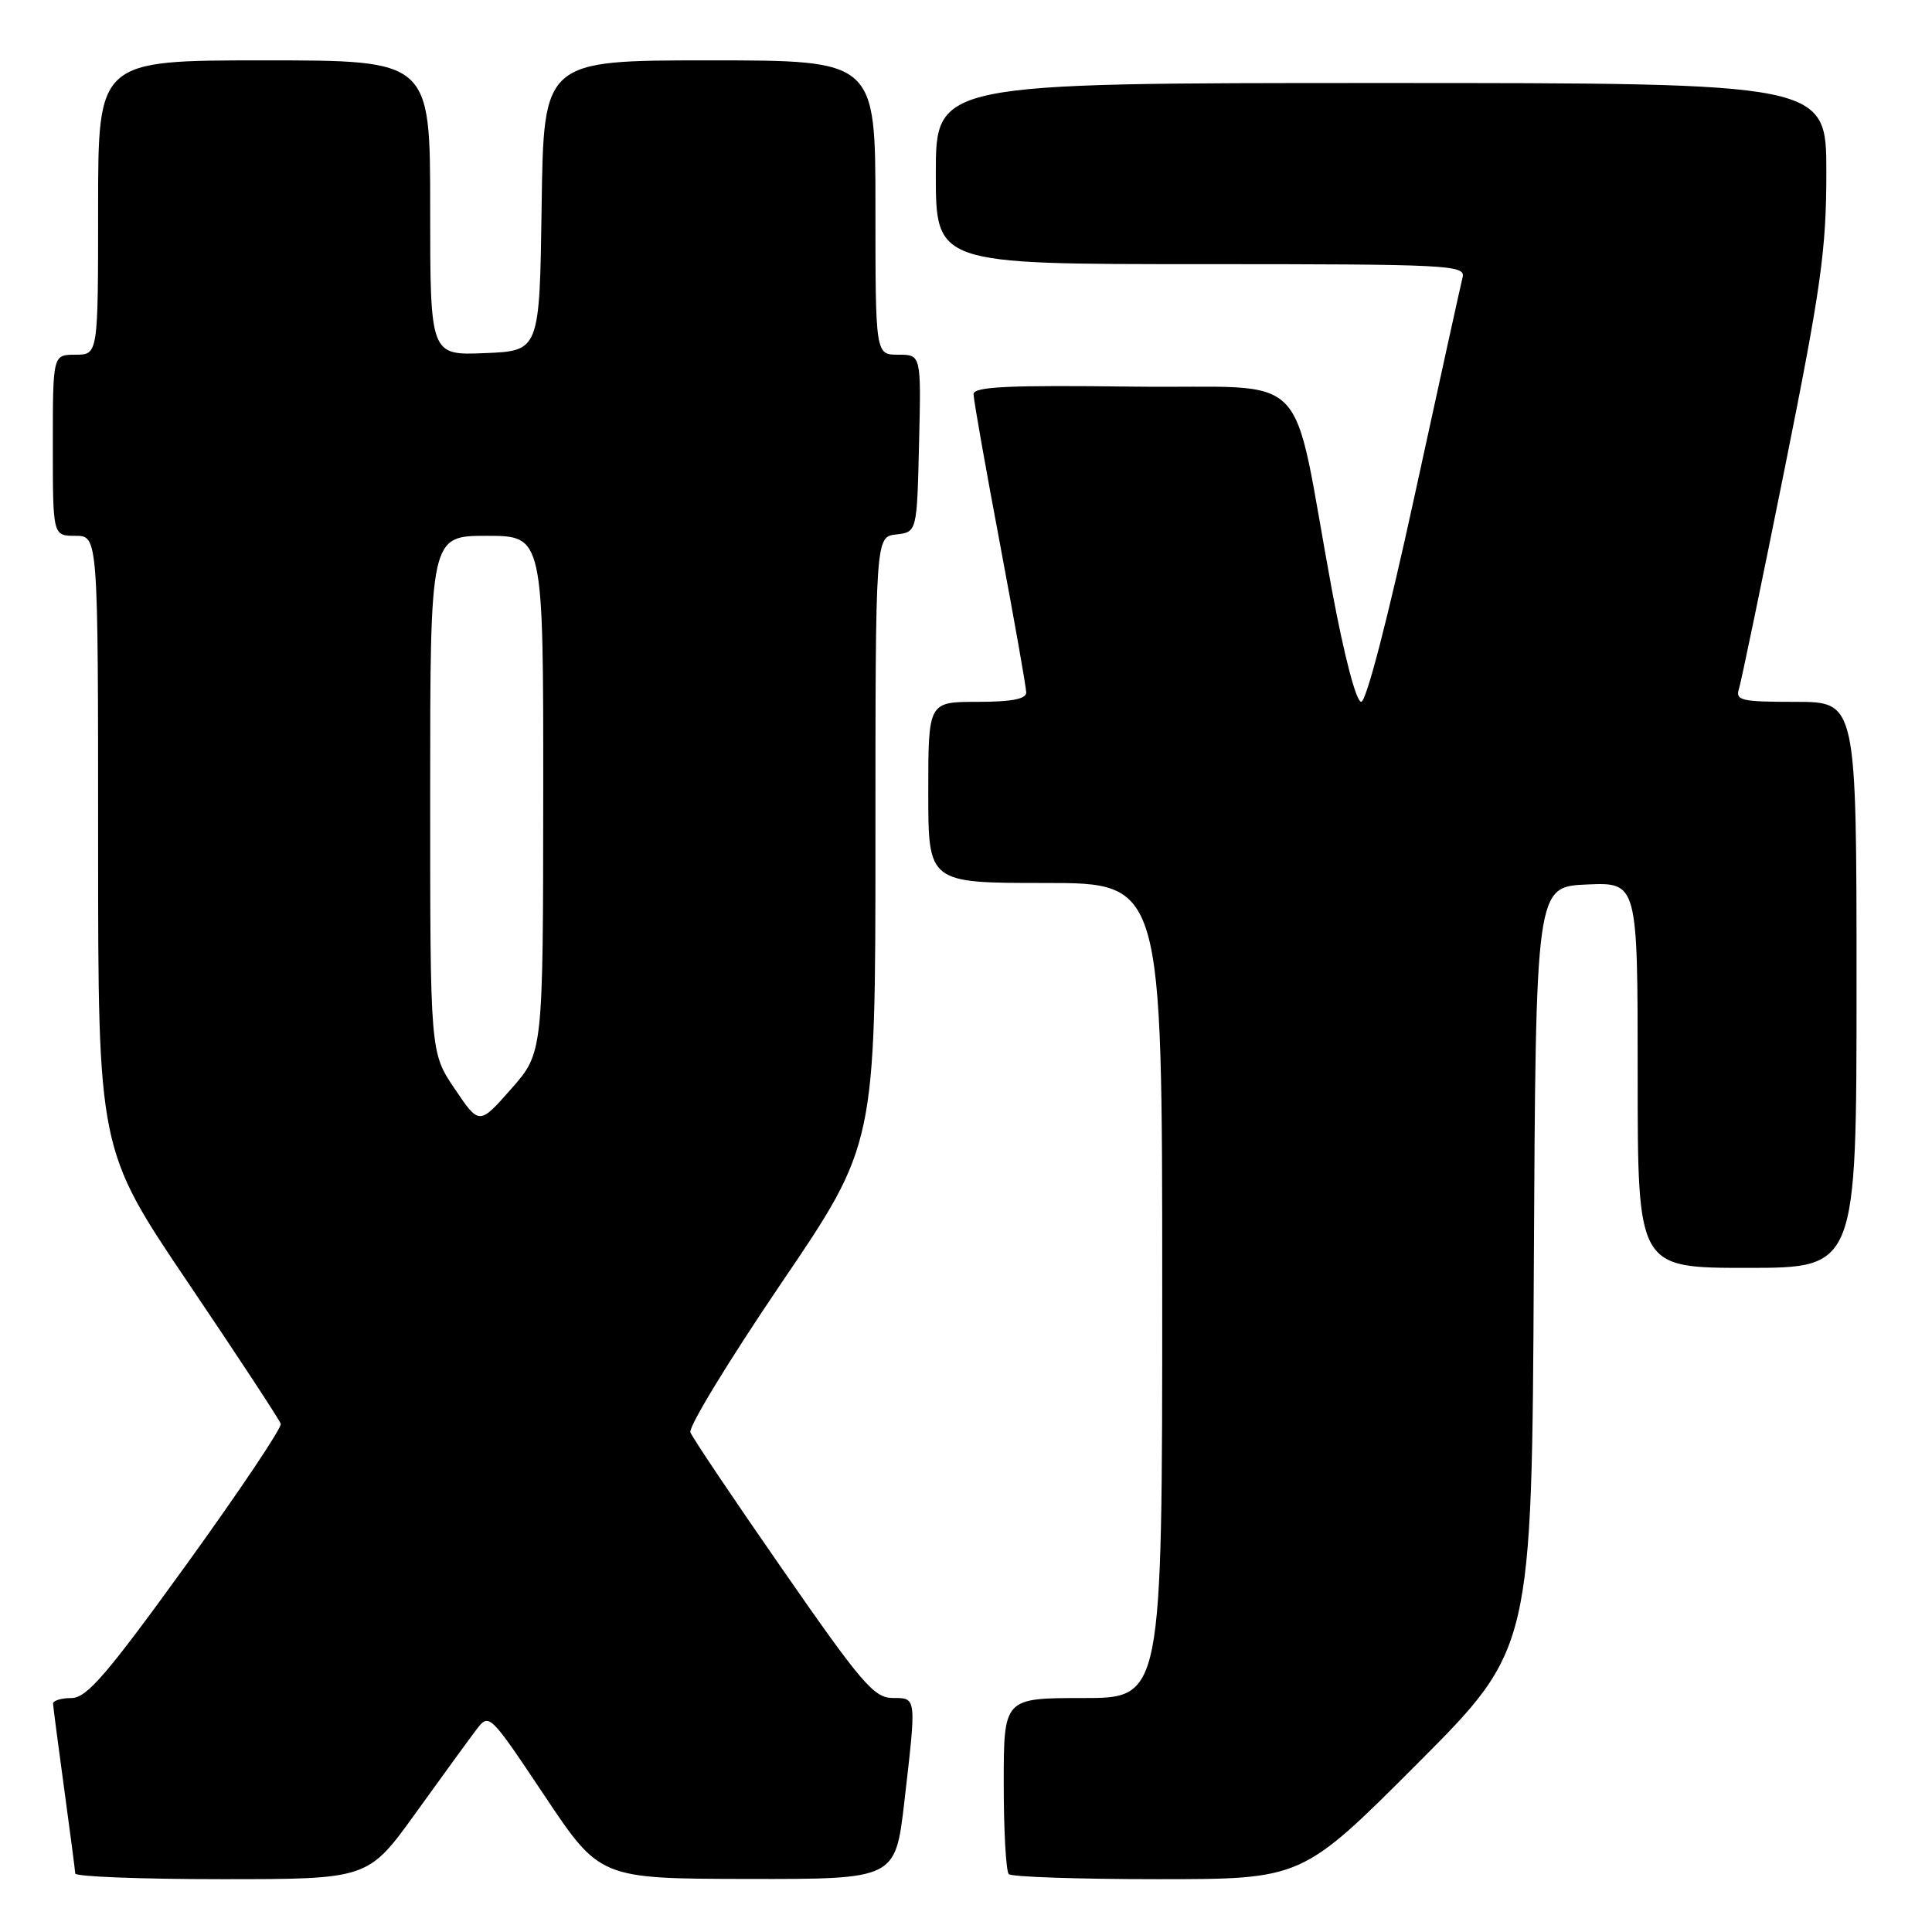 <?xml version="1.0" encoding="UTF-8" standalone="no"?>
<!DOCTYPE svg PUBLIC "-//W3C//DTD SVG 1.1//EN" "http://www.w3.org/Graphics/SVG/1.1/DTD/svg11.dtd" >
<svg xmlns="http://www.w3.org/2000/svg" xmlns:xlink="http://www.w3.org/1999/xlink" version="1.1" viewBox="0 0 256 256">
 <g >
 <path fill="currentColor"
d=" M 55.07 240.25 C 58.53 235.44 62.14 230.48 63.09 229.23 C 64.82 226.96 64.82 226.96 72.16 237.95 C 79.50 248.93 79.50 248.93 99.07 248.97 C 118.64 249.00 118.64 249.00 119.83 238.75 C 121.45 224.72 121.48 225.00 118.25 224.99 C 115.82 224.98 114.11 222.98 103.74 208.03 C 97.26 198.71 91.75 190.51 91.48 189.79 C 91.21 189.08 96.62 180.21 103.49 170.08 C 116.00 151.66 116.00 151.66 116.00 111.40 C 116.00 71.13 116.00 71.13 118.75 70.82 C 121.50 70.50 121.50 70.50 121.78 58.75 C 122.06 47.00 122.06 47.00 119.03 47.00 C 116.00 47.00 116.00 47.00 116.00 27.50 C 116.00 8.00 116.00 8.00 94.02 8.00 C 72.04 8.00 72.04 8.00 71.77 27.25 C 71.50 46.50 71.50 46.50 64.25 46.79 C 57.00 47.09 57.00 47.09 57.00 27.54 C 57.00 8.00 57.00 8.00 35.00 8.00 C 13.00 8.00 13.00 8.00 13.00 27.50 C 13.00 47.00 13.00 47.00 10.00 47.00 C 7.00 47.00 7.00 47.00 7.00 59.00 C 7.00 71.00 7.00 71.00 10.00 71.00 C 13.00 71.00 13.00 71.00 13.00 111.65 C 13.00 152.31 13.00 152.31 24.95 170.01 C 31.53 179.75 37.04 188.14 37.20 188.66 C 37.37 189.17 31.74 197.56 24.71 207.30 C 14.11 221.96 11.49 225.00 9.46 225.00 C 8.11 225.00 7.01 225.34 7.03 225.75 C 7.05 226.16 7.71 231.22 8.50 237.00 C 9.29 242.78 9.95 247.84 9.97 248.25 C 9.99 248.66 18.72 249.00 29.38 249.00 C 48.77 249.00 48.77 249.00 55.07 240.25 Z  M 187.75 233.75 C 202.98 218.50 202.98 218.50 203.24 168.00 C 203.50 117.50 203.50 117.50 210.25 117.20 C 217.00 116.91 217.00 116.91 217.00 142.45 C 217.00 168.00 217.00 168.00 231.50 168.00 C 246.00 168.00 246.00 168.00 246.00 130.50 C 246.00 93.00 246.00 93.00 237.93 93.00 C 230.68 93.00 229.92 92.82 230.43 91.24 C 230.73 90.27 233.46 77.13 236.49 62.04 C 241.31 38.05 242.00 33.12 242.00 22.80 C 242.00 11.00 242.00 11.00 183.00 11.00 C 124.00 11.00 124.00 11.00 124.00 23.00 C 124.00 35.00 124.00 35.00 159.12 35.00 C 192.06 35.00 194.21 35.11 193.80 36.75 C 193.56 37.71 190.69 50.76 187.43 65.74 C 183.94 81.79 181.04 92.99 180.37 92.99 C 179.70 93.00 178.12 86.95 176.50 78.25 C 170.89 47.96 174.37 51.54 150.21 51.23 C 133.59 51.02 129.00 51.23 129.00 52.23 C 129.00 52.93 130.57 61.83 132.49 72.00 C 134.40 82.17 135.97 91.06 135.98 91.75 C 136.00 92.62 134.04 93.00 129.50 93.00 C 123.00 93.00 123.00 93.00 123.00 105.00 C 123.00 117.00 123.00 117.00 138.50 117.00 C 154.00 117.00 154.00 117.00 154.00 171.00 C 154.00 225.00 154.00 225.00 143.50 225.00 C 133.00 225.00 133.00 225.00 133.00 236.33 C 133.00 242.57 133.30 247.97 133.67 248.33 C 134.03 248.70 142.93 249.00 153.43 249.00 C 172.52 249.00 172.52 249.00 187.75 233.75 Z  M 60.25 144.27 C 57.00 139.46 57.00 139.46 57.00 105.23 C 57.00 71.00 57.00 71.00 64.50 71.00 C 72.00 71.00 72.00 71.00 71.98 105.25 C 71.96 139.50 71.96 139.50 67.73 144.29 C 63.50 149.09 63.50 149.09 60.25 144.27 Z "/>
</g>
</svg>